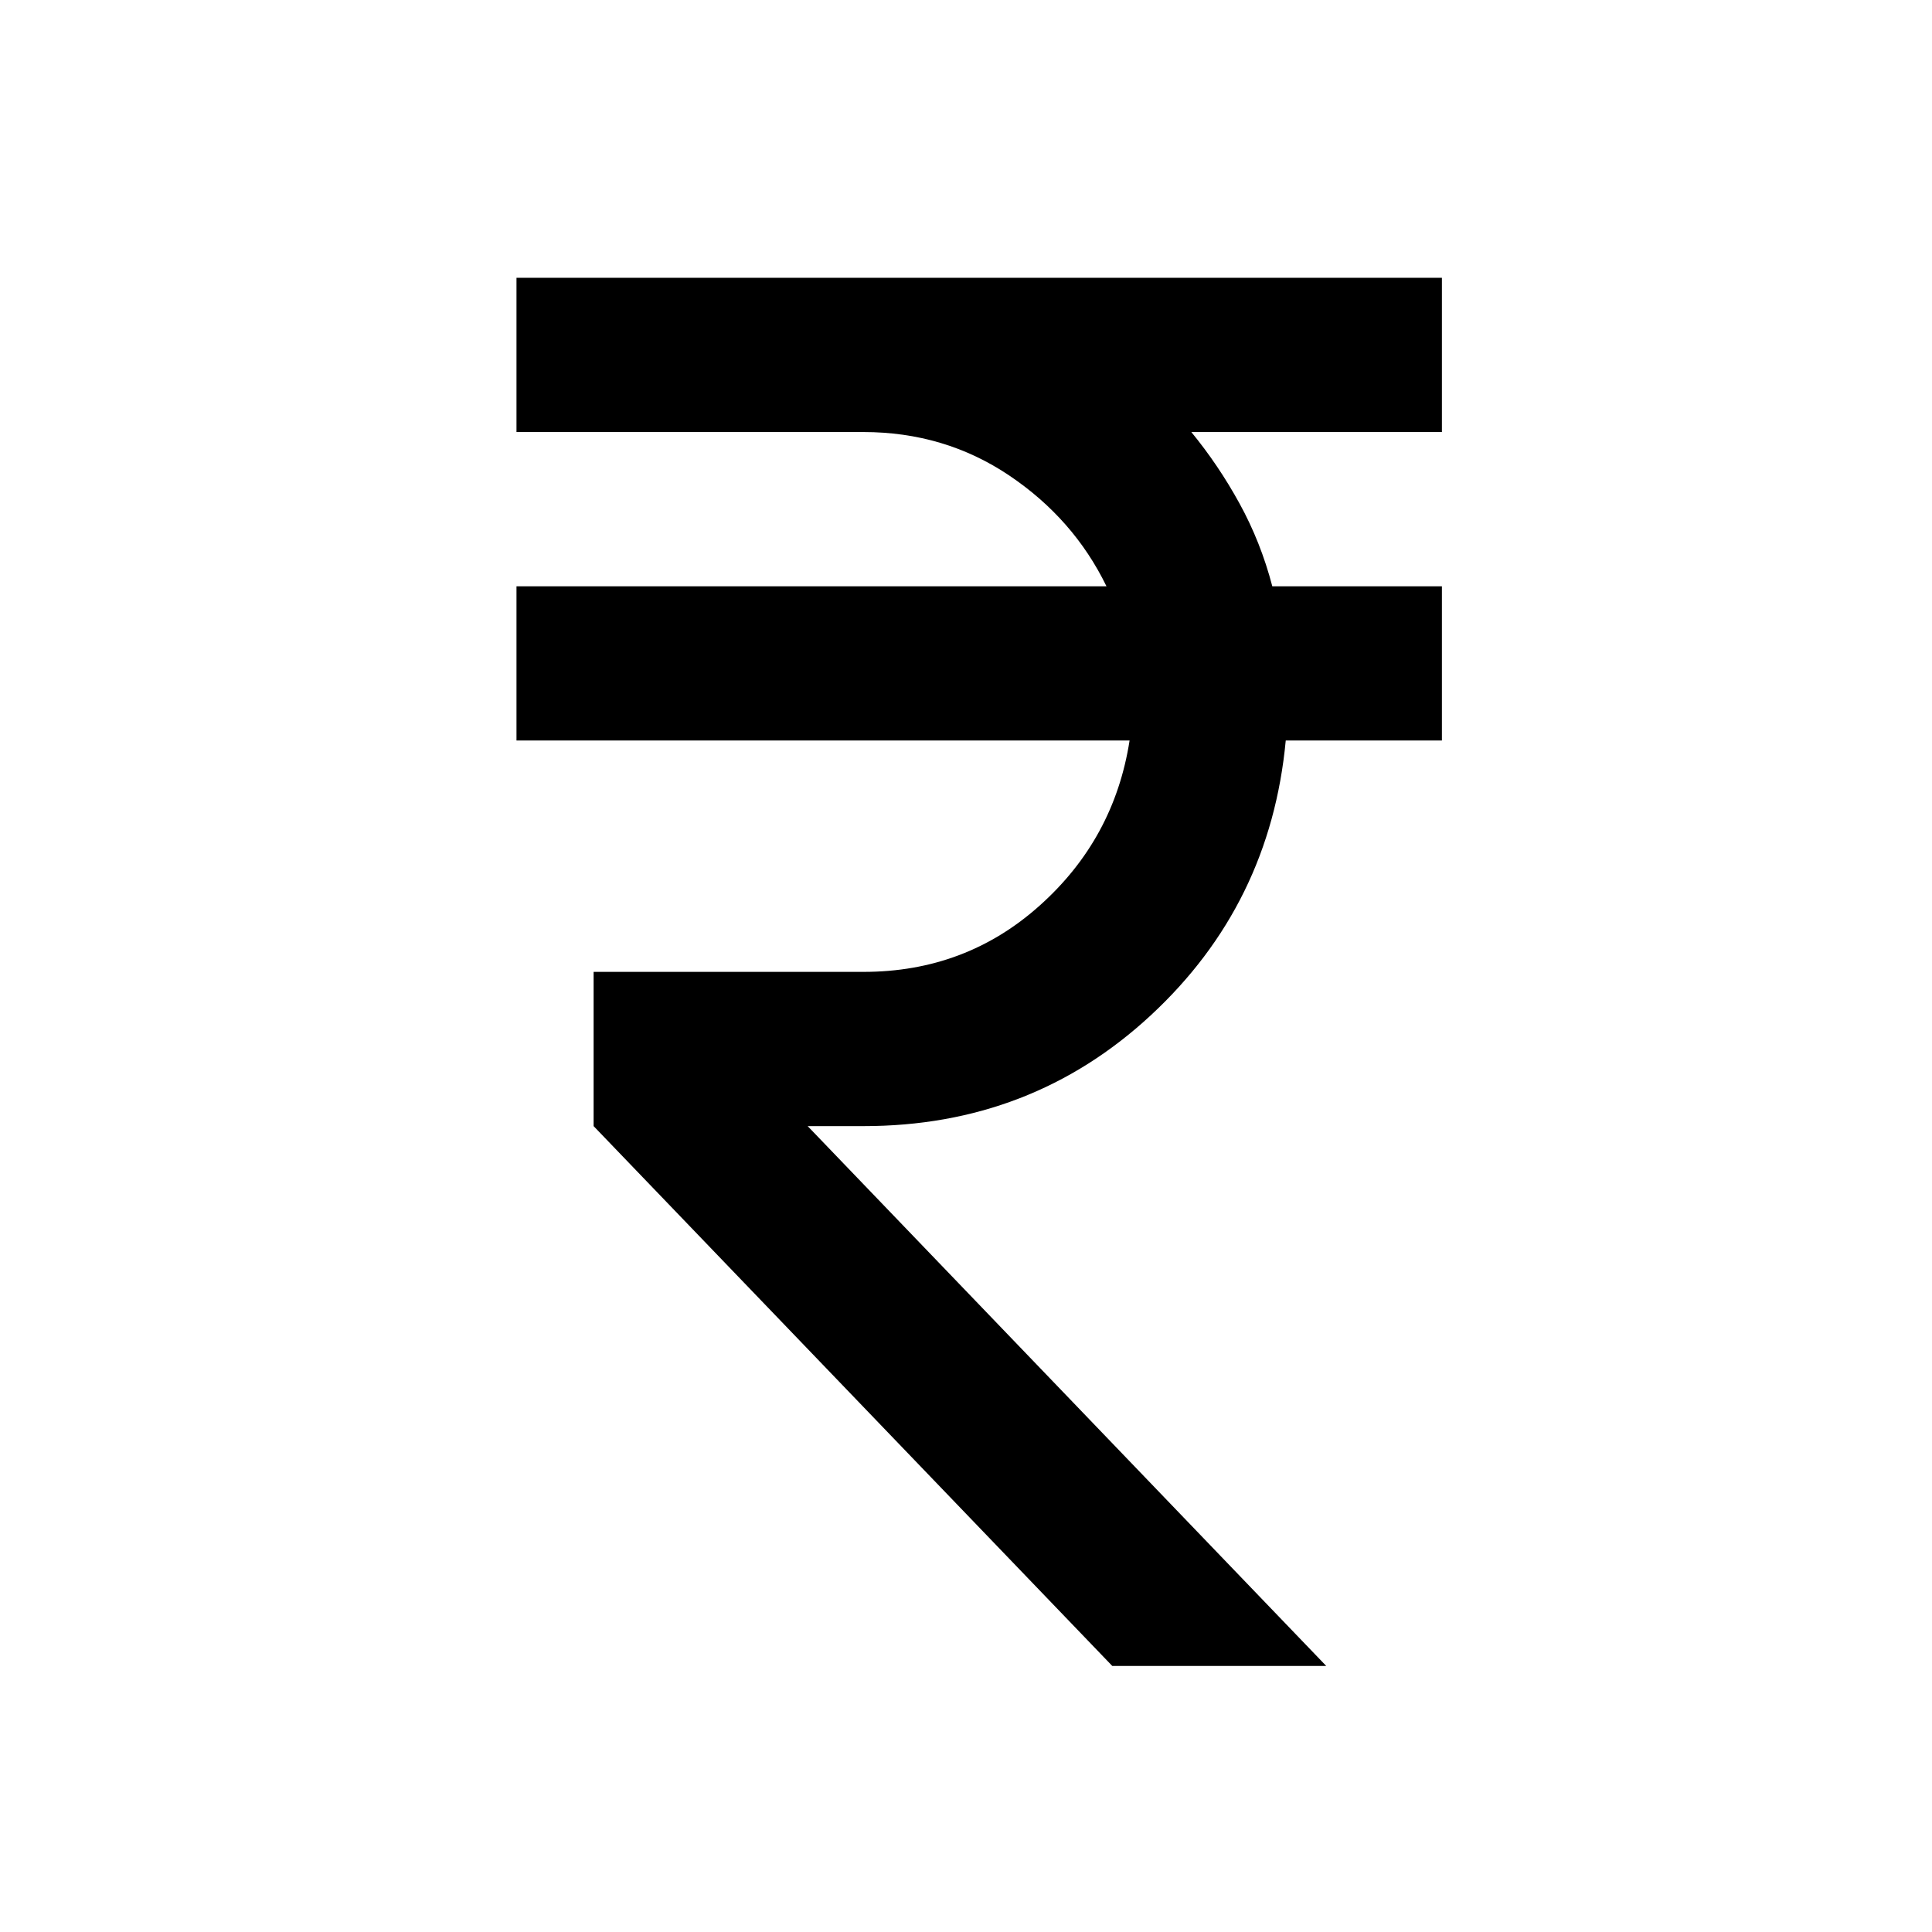 <svg width="24" height="24" viewBox="0 0 24 24" fill="none" xmlns="http://www.w3.org/2000/svg">
<path d="M13.817 20.695L7.374 13.989V12.073H10.727C11.573 12.073 12.304 11.798 12.919 11.246C13.533 10.696 13.905 10.014 14.032 9.199H6.416V7.283H13.745C13.473 6.724 13.07 6.265 12.536 5.906C12.001 5.547 11.398 5.367 10.727 5.367H6.416V3.451H17.912V5.367H14.799C15.022 5.639 15.222 5.934 15.397 6.253C15.573 6.573 15.709 6.916 15.805 7.283H17.912V9.199H15.972C15.845 10.556 15.286 11.694 14.296 12.612C13.306 13.53 12.116 13.989 10.727 13.989H10.033L16.475 20.695H13.817Z" fill="black"/>
</svg>

